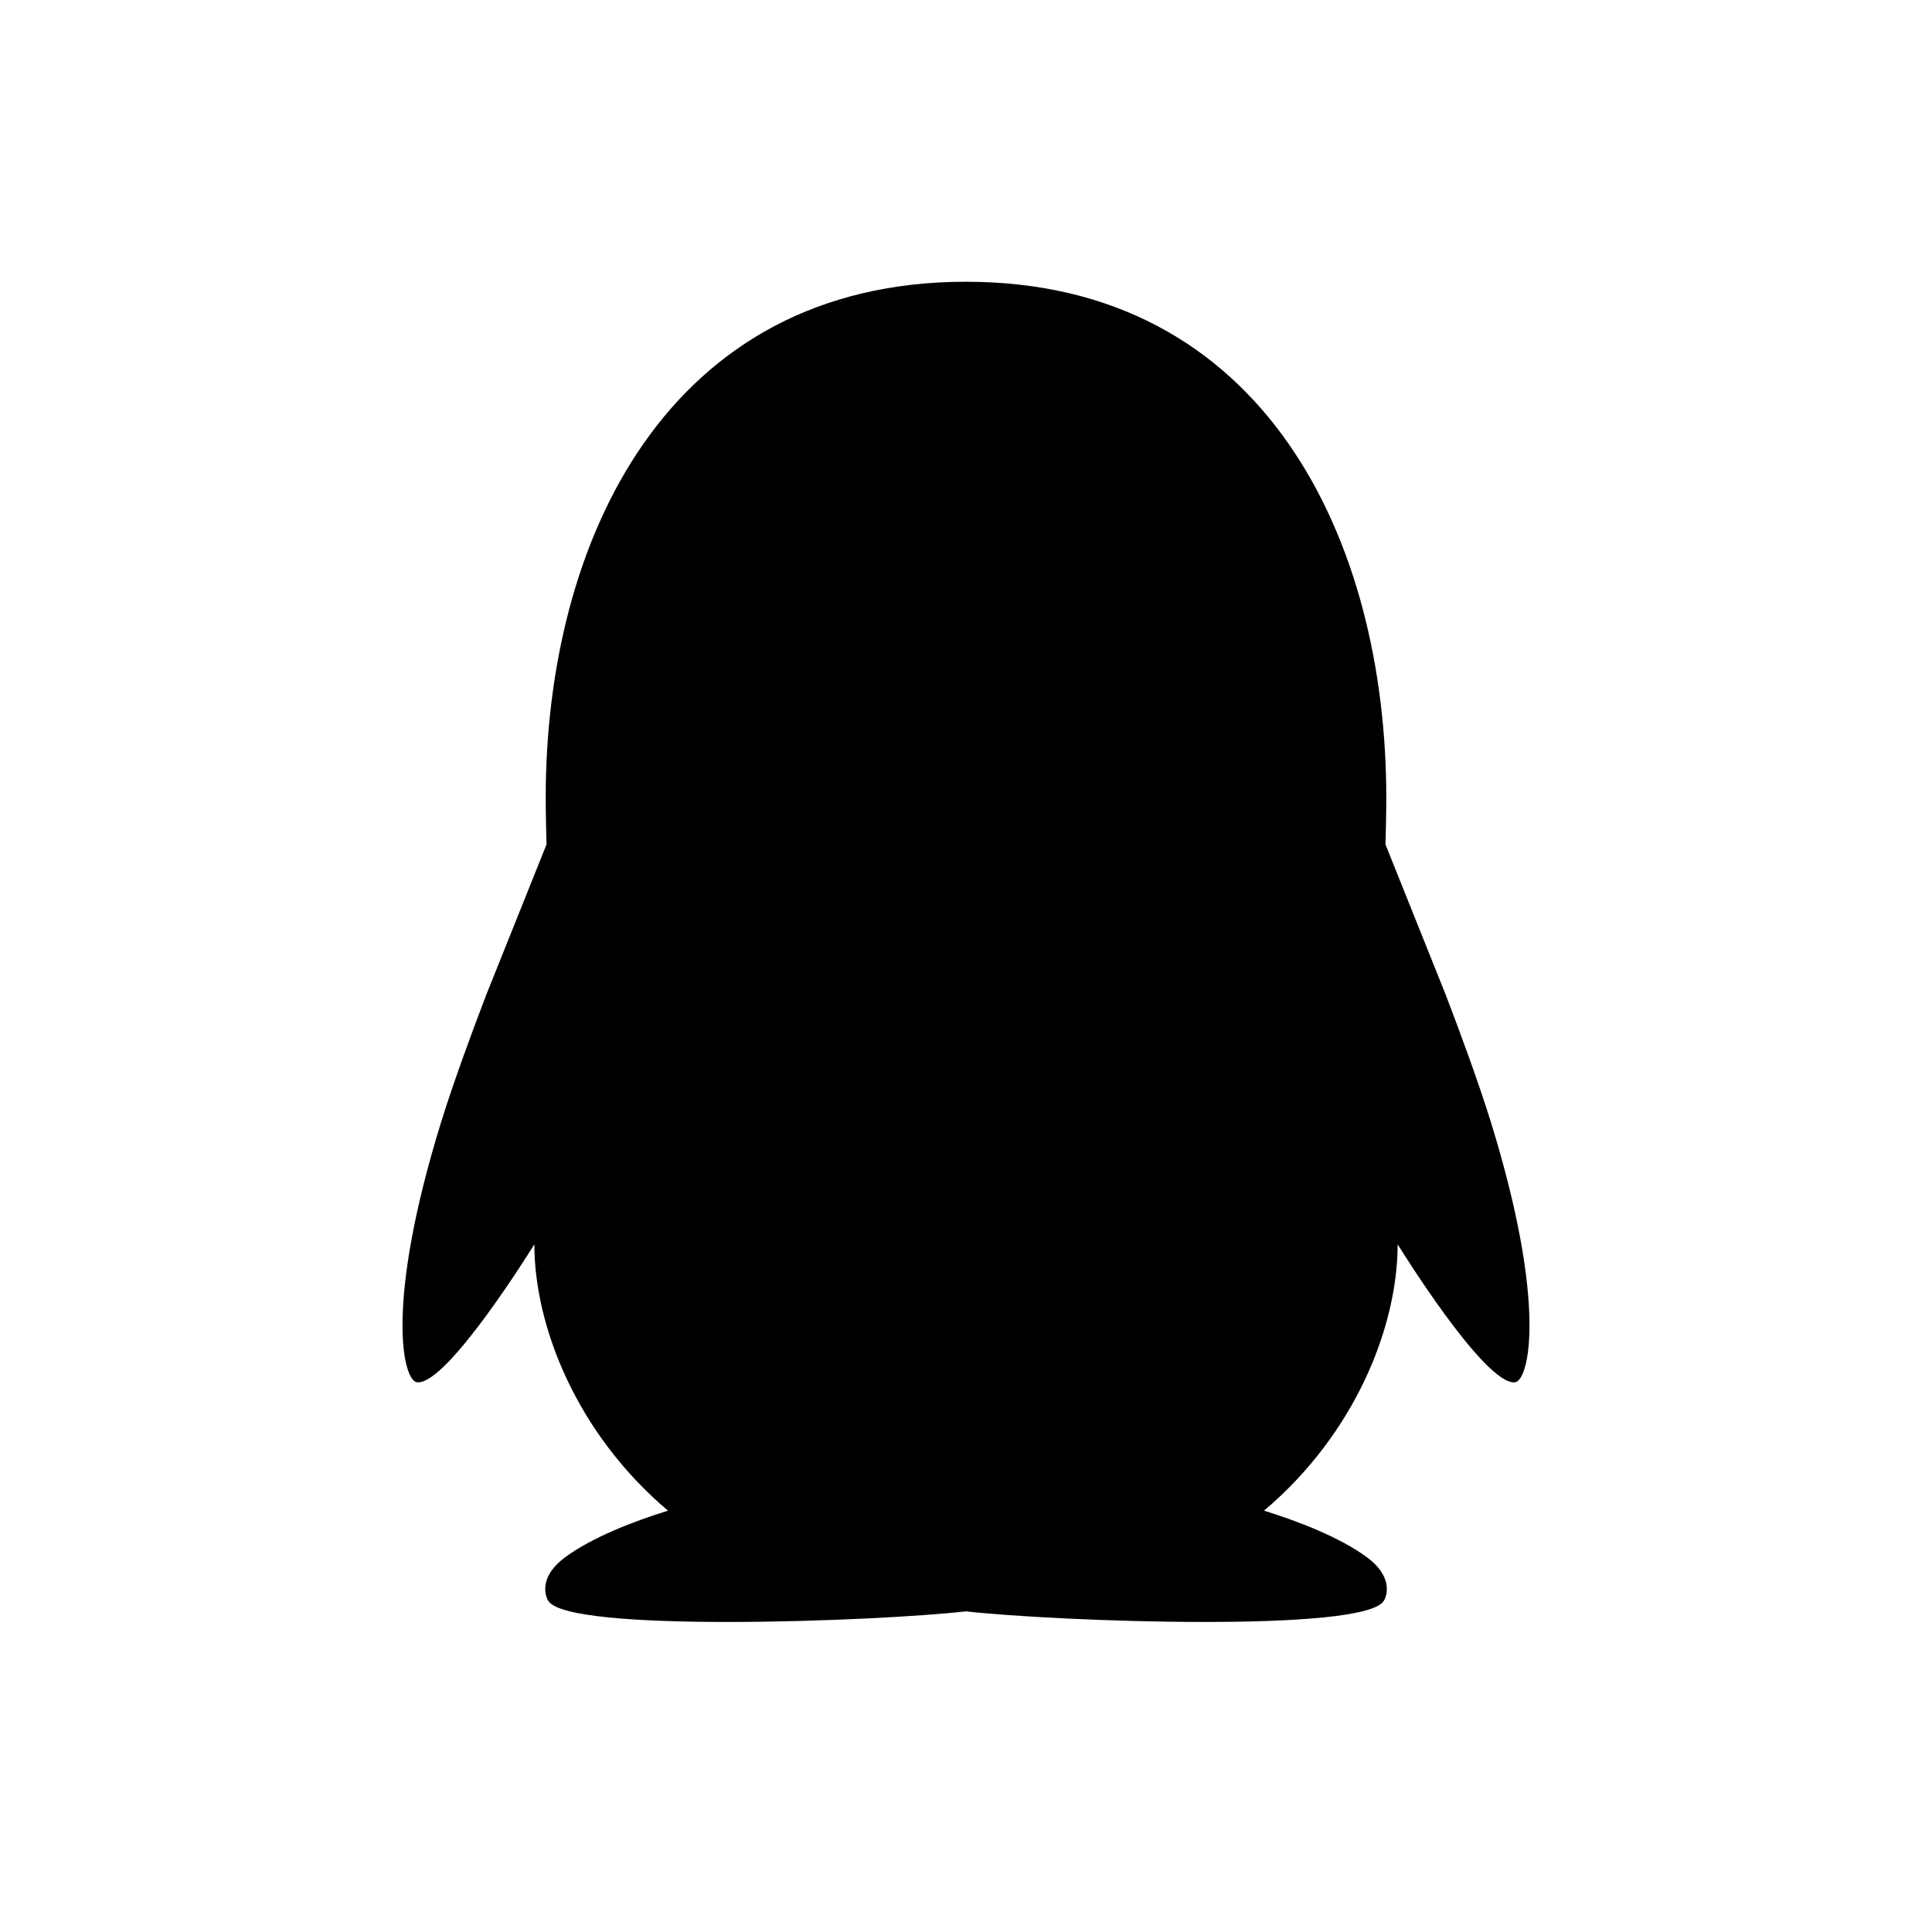 <svg width="24" height="24" viewBox="0 0 24 24" xmlns="http://www.w3.org/2000/svg">
	<path
		d="M17.211 10.49C17.212 10.468 17.221 10.1 17.221 9.91C17.221 6.713 15.712 3.5 12 3.5C8.288 3.5 6.779 6.713 6.779 9.91C6.779 10.1 6.788 10.468 6.789 10.49L6.04 12.359V12.359C5.835 12.895 5.632 13.452 5.483 13.929C4.776 16.207 5.005 17.15 5.18 17.171C5.554 17.217 6.638 15.457 6.638 15.457C6.638 16.476 7.163 17.806 8.298 18.766C7.873 18.897 7.353 19.099 7.019 19.346C6.718 19.568 6.756 19.794 6.81 19.885C7.048 20.287 10.891 20.142 12 20.017C13.11 20.142 16.953 20.287 17.191 19.885C17.245 19.794 17.283 19.568 16.982 19.346C16.648 19.099 16.127 18.897 15.702 18.766C16.838 17.806 17.362 16.476 17.362 15.457C17.362 15.457 18.446 17.217 18.82 17.171C18.995 17.15 19.224 16.207 18.517 13.929C18.368 13.452 18.165 12.895 17.96 12.359L17.211 10.49Z" />
</svg>